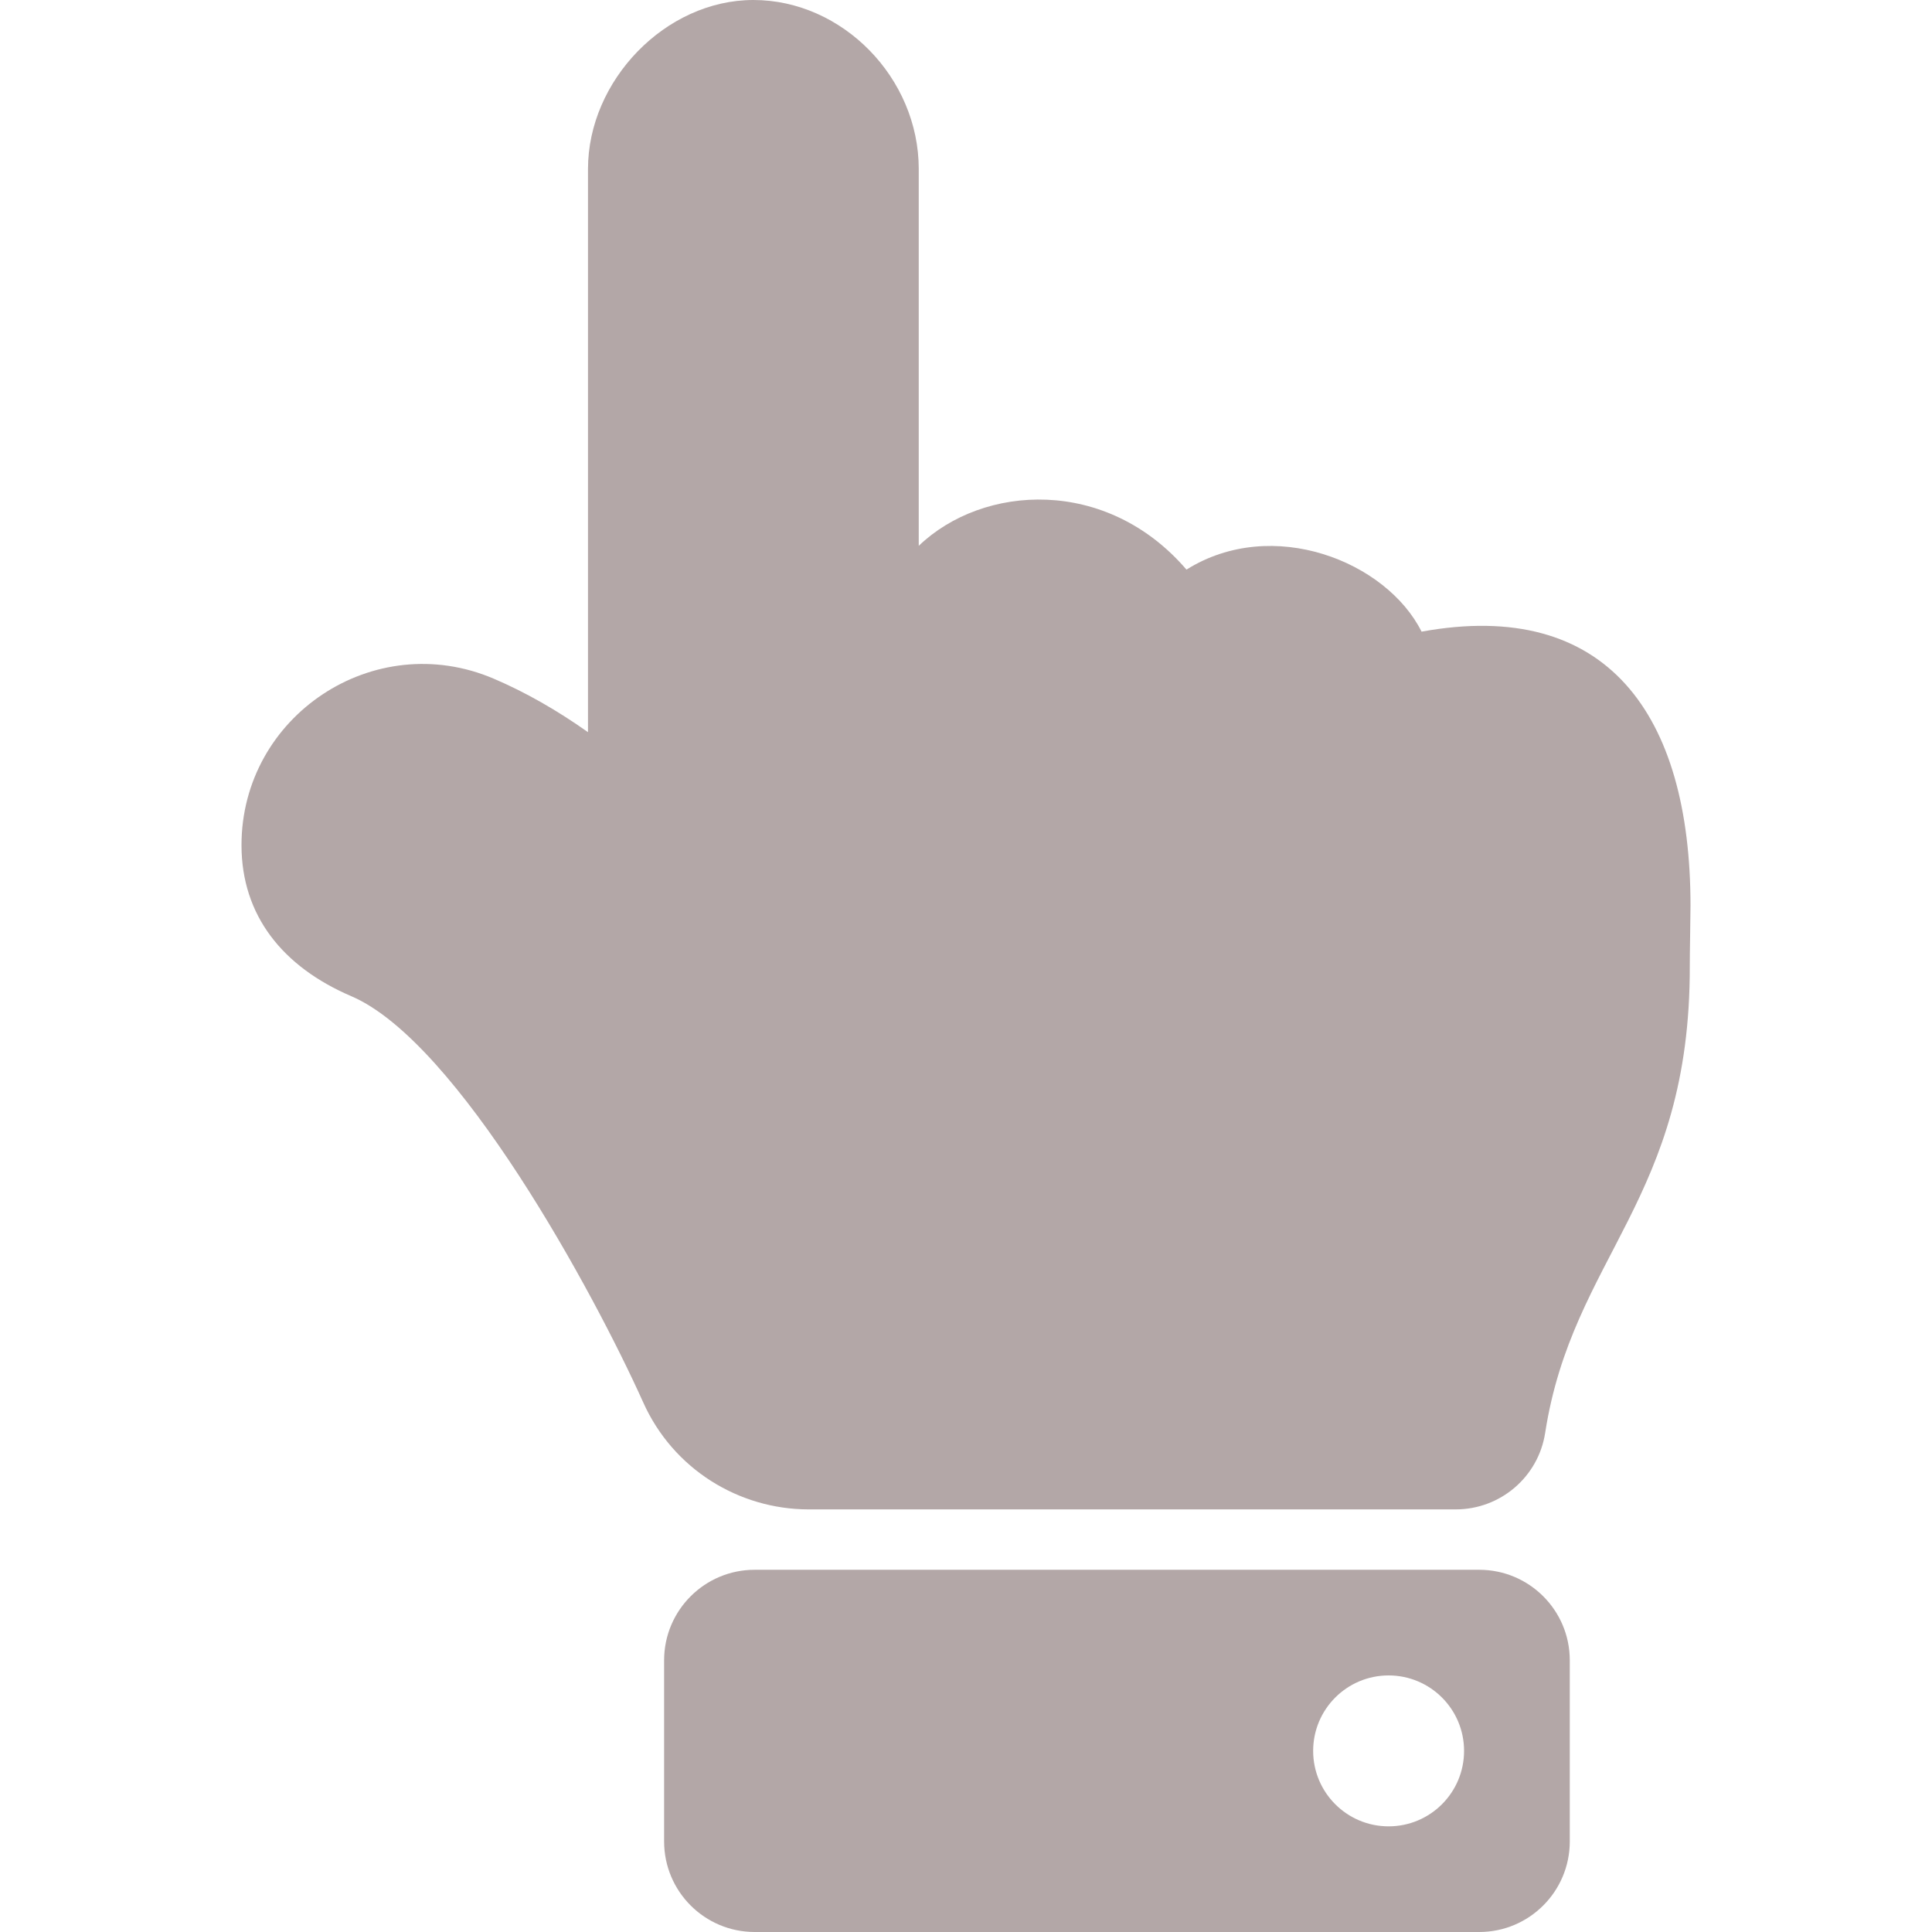 <svg width="35" height="35" viewBox="0 0 35 35" fill="none" xmlns="http://www.w3.org/2000/svg">
<path d="M13.648 0C15.263 0 16.644 1.412 16.644 3.062V9.888C17.809 8.771 20.046 8.634 21.494 10.319C23.054 9.342 25.118 10.172 25.753 11.443C29.113 10.83 30.625 12.944 30.625 16.406C30.625 16.594 30.611 17.314 30.612 17.5C30.623 21.736 28.488 22.756 27.992 25.958C27.869 26.756 27.18 27.344 26.372 27.344H14.647L14.647 27.344C13.391 27.343 12.193 26.619 11.649 25.398C10.761 23.423 8.297 18.875 6.364 18.047C5.12 17.514 4.376 16.585 4.375 15.312C4.374 12.973 6.774 11.365 8.949 12.297C9.52 12.541 10.088 12.865 10.652 13.264V3.062C10.652 1.459 12.056 0 13.648 0ZM13.672 28.438H26.797C27.703 28.438 28.438 29.172 28.438 30.078V33.359C28.438 34.266 27.703 35 26.797 35H13.672C12.766 35 12.031 34.266 12.031 33.359V30.078C12.031 29.172 12.766 28.438 13.672 28.438ZM25.156 30.352C24.401 30.352 23.789 30.964 23.789 31.719C23.789 32.474 24.401 33.086 25.156 33.086C25.911 33.086 26.523 32.474 26.523 31.719C26.523 30.964 25.911 30.352 25.156 30.352Z" fill="#B3A7A7"/>
</svg>
